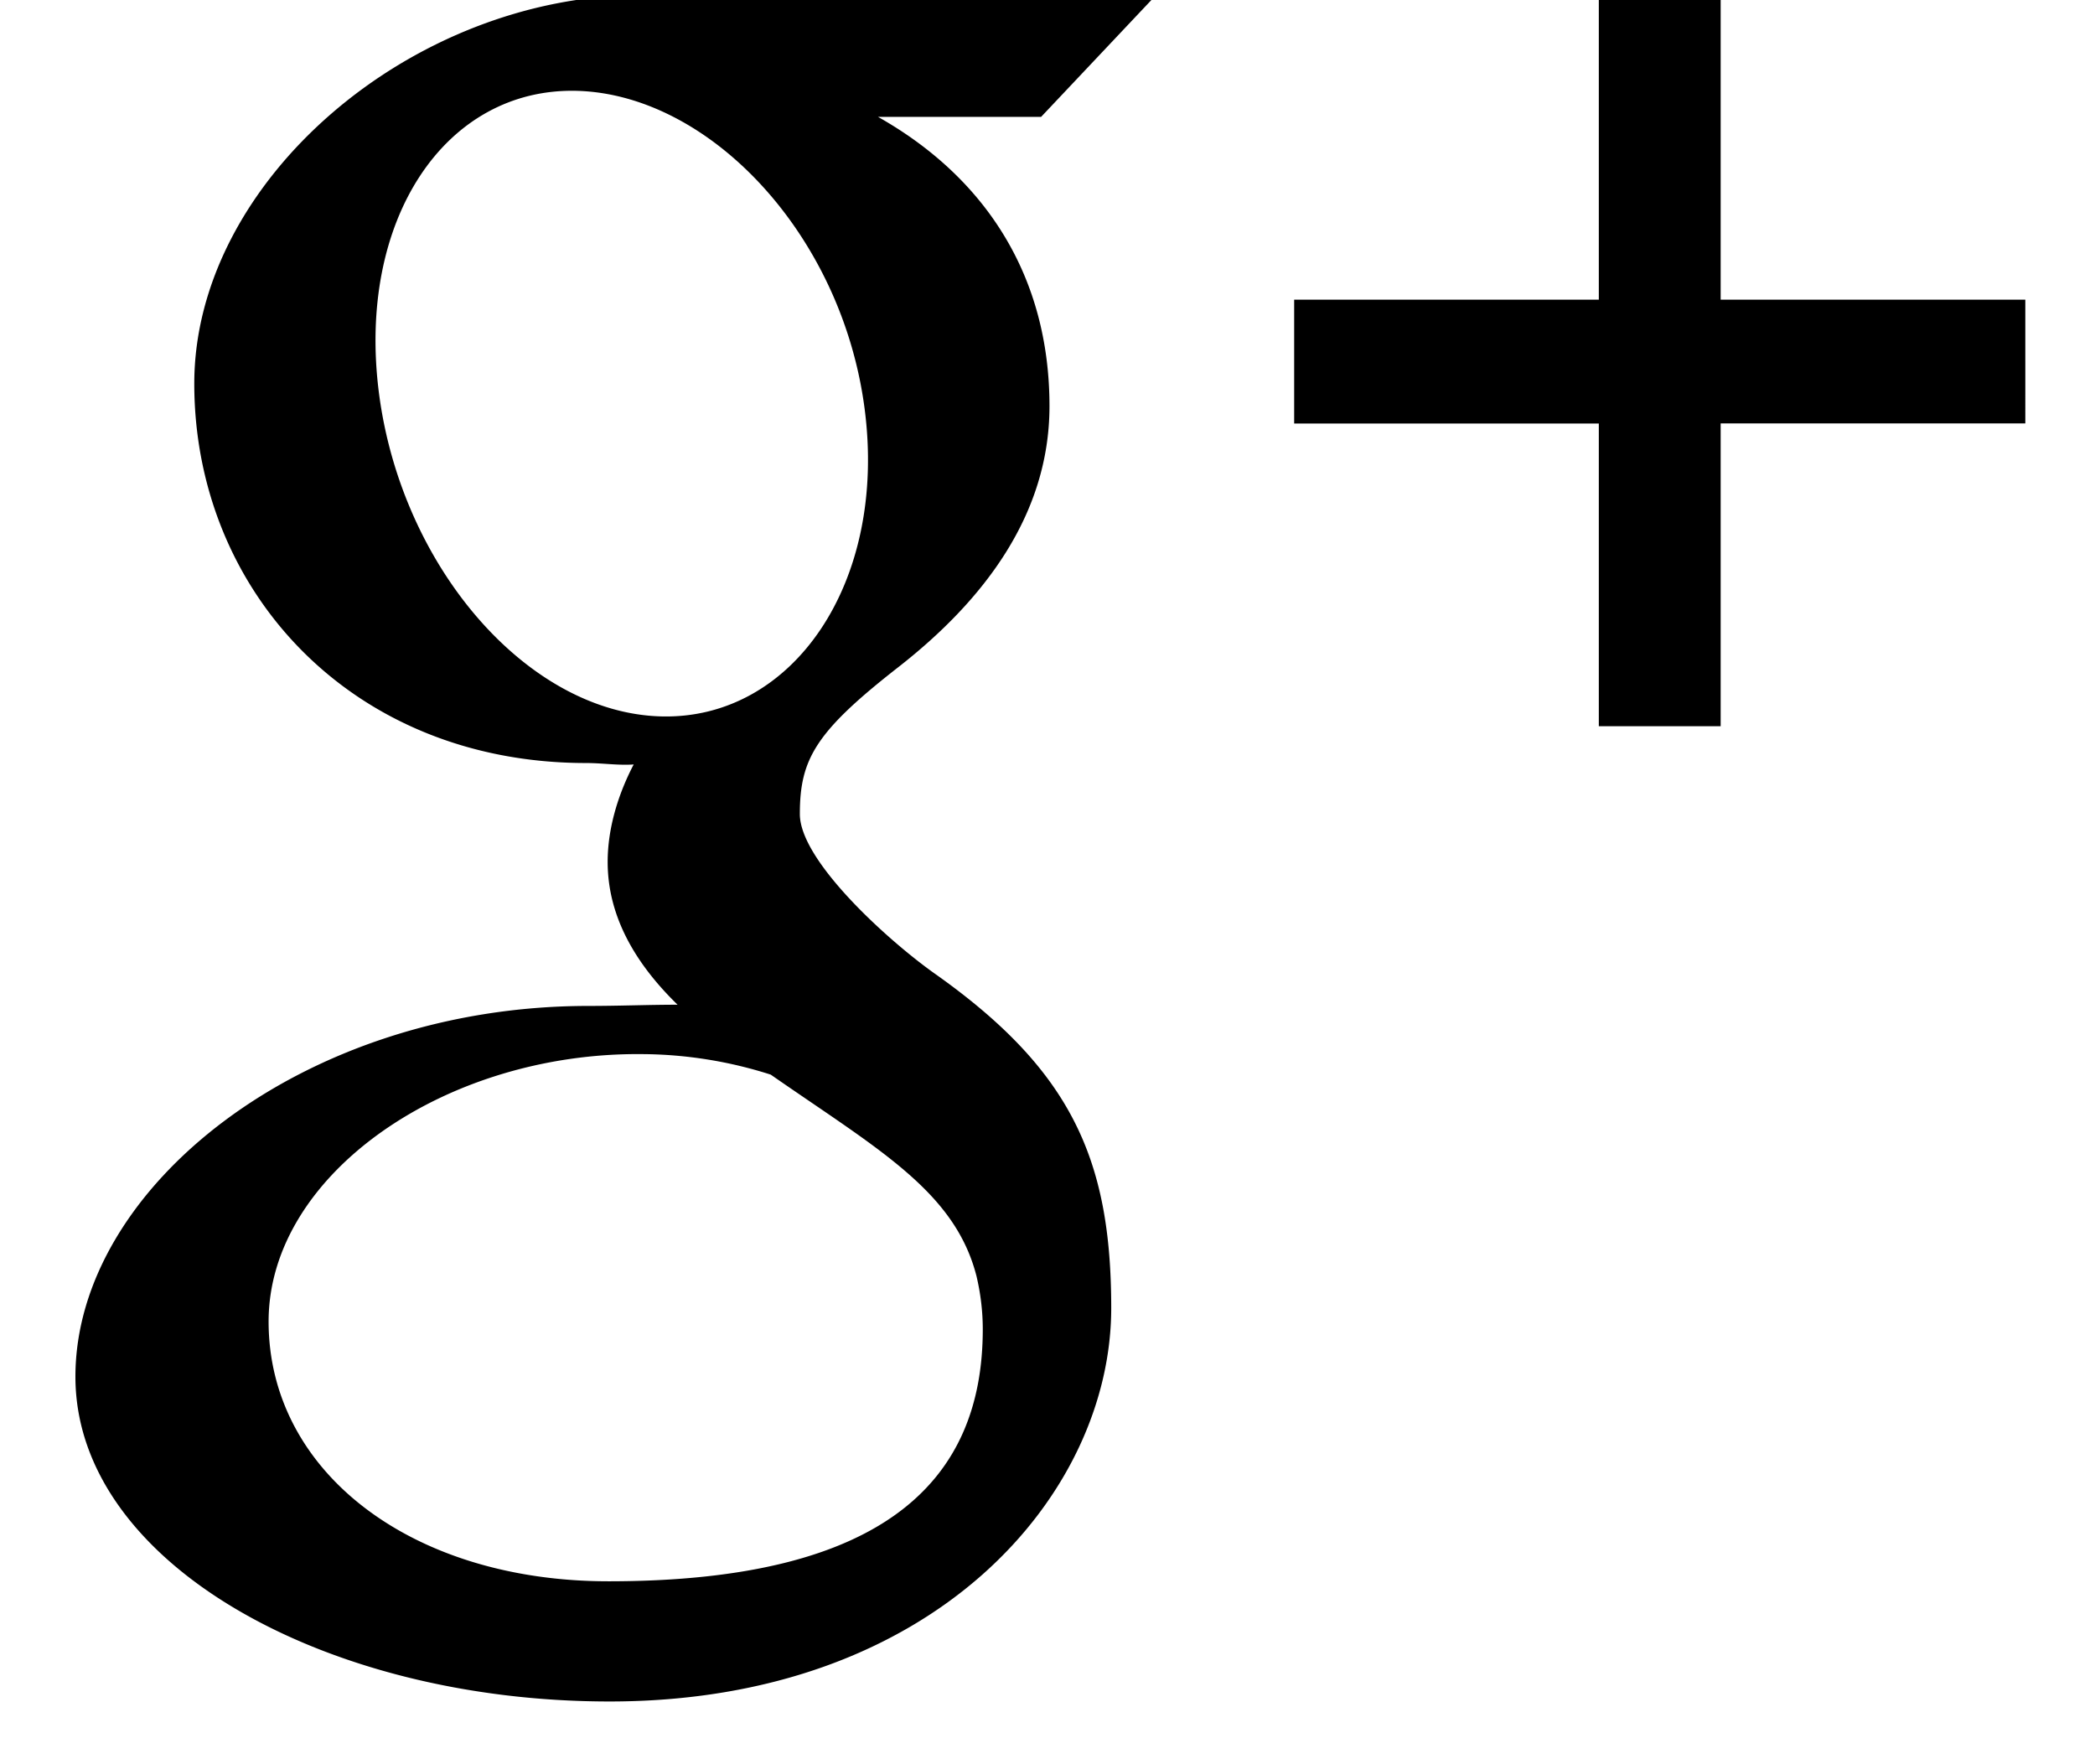 <svg xmlns="http://www.w3.org/2000/svg" width="19" height="16" viewBox="0 0 19 16"><g><g><path d="M15.605 3.84v2.746H14.5V3.841h-2.763V2.718H14.5V-.028h1.105v2.746h2.763V3.84zM7.963 1.06c.98.553 1.555 1.45 1.555 2.623 0 .986-.598 1.763-1.369 2.366-.752.587-.895.834-.895 1.334 0 .426.806 1.152 1.228 1.45 1.232.872 1.596 1.68 1.596 3.03 0 1.686-1.596 3.568-4.55 3.568-2.59 0-4.844-1.262-4.844-2.946 0-1.711 2.063-3.362 4.653-3.362.282 0 .54-.011.808-.011-.354-.345-.634-.774-.634-1.295 0-.31.098-.62.236-.884-.14.01-.284-.013-.432-.013-2.128 0-3.553-1.566-3.553-3.441 0-1.835 1.968-3.524 4.06-3.524h4.663L9.442 1.06zM5.83 9.56c-1.79-.02-3.394 1.091-3.394 2.425 0 1.361 1.293 2.356 3.083 2.356 2.517 0 3.394-.925 3.394-2.286 0-.164-.02-.325-.057-.482-.197-.77-.894-1.151-1.866-1.827a3.884 3.884 0 0 0-1.16-.186zm2.011-5.856C7.634 2.127 6.44.861 5.238.824c-1.201-.035-2.007 1.172-1.8 2.75.208 1.578 1.35 2.887 2.552 2.923 1.2.036 2.059-1.214 1.851-2.793z"/></g></g></svg>